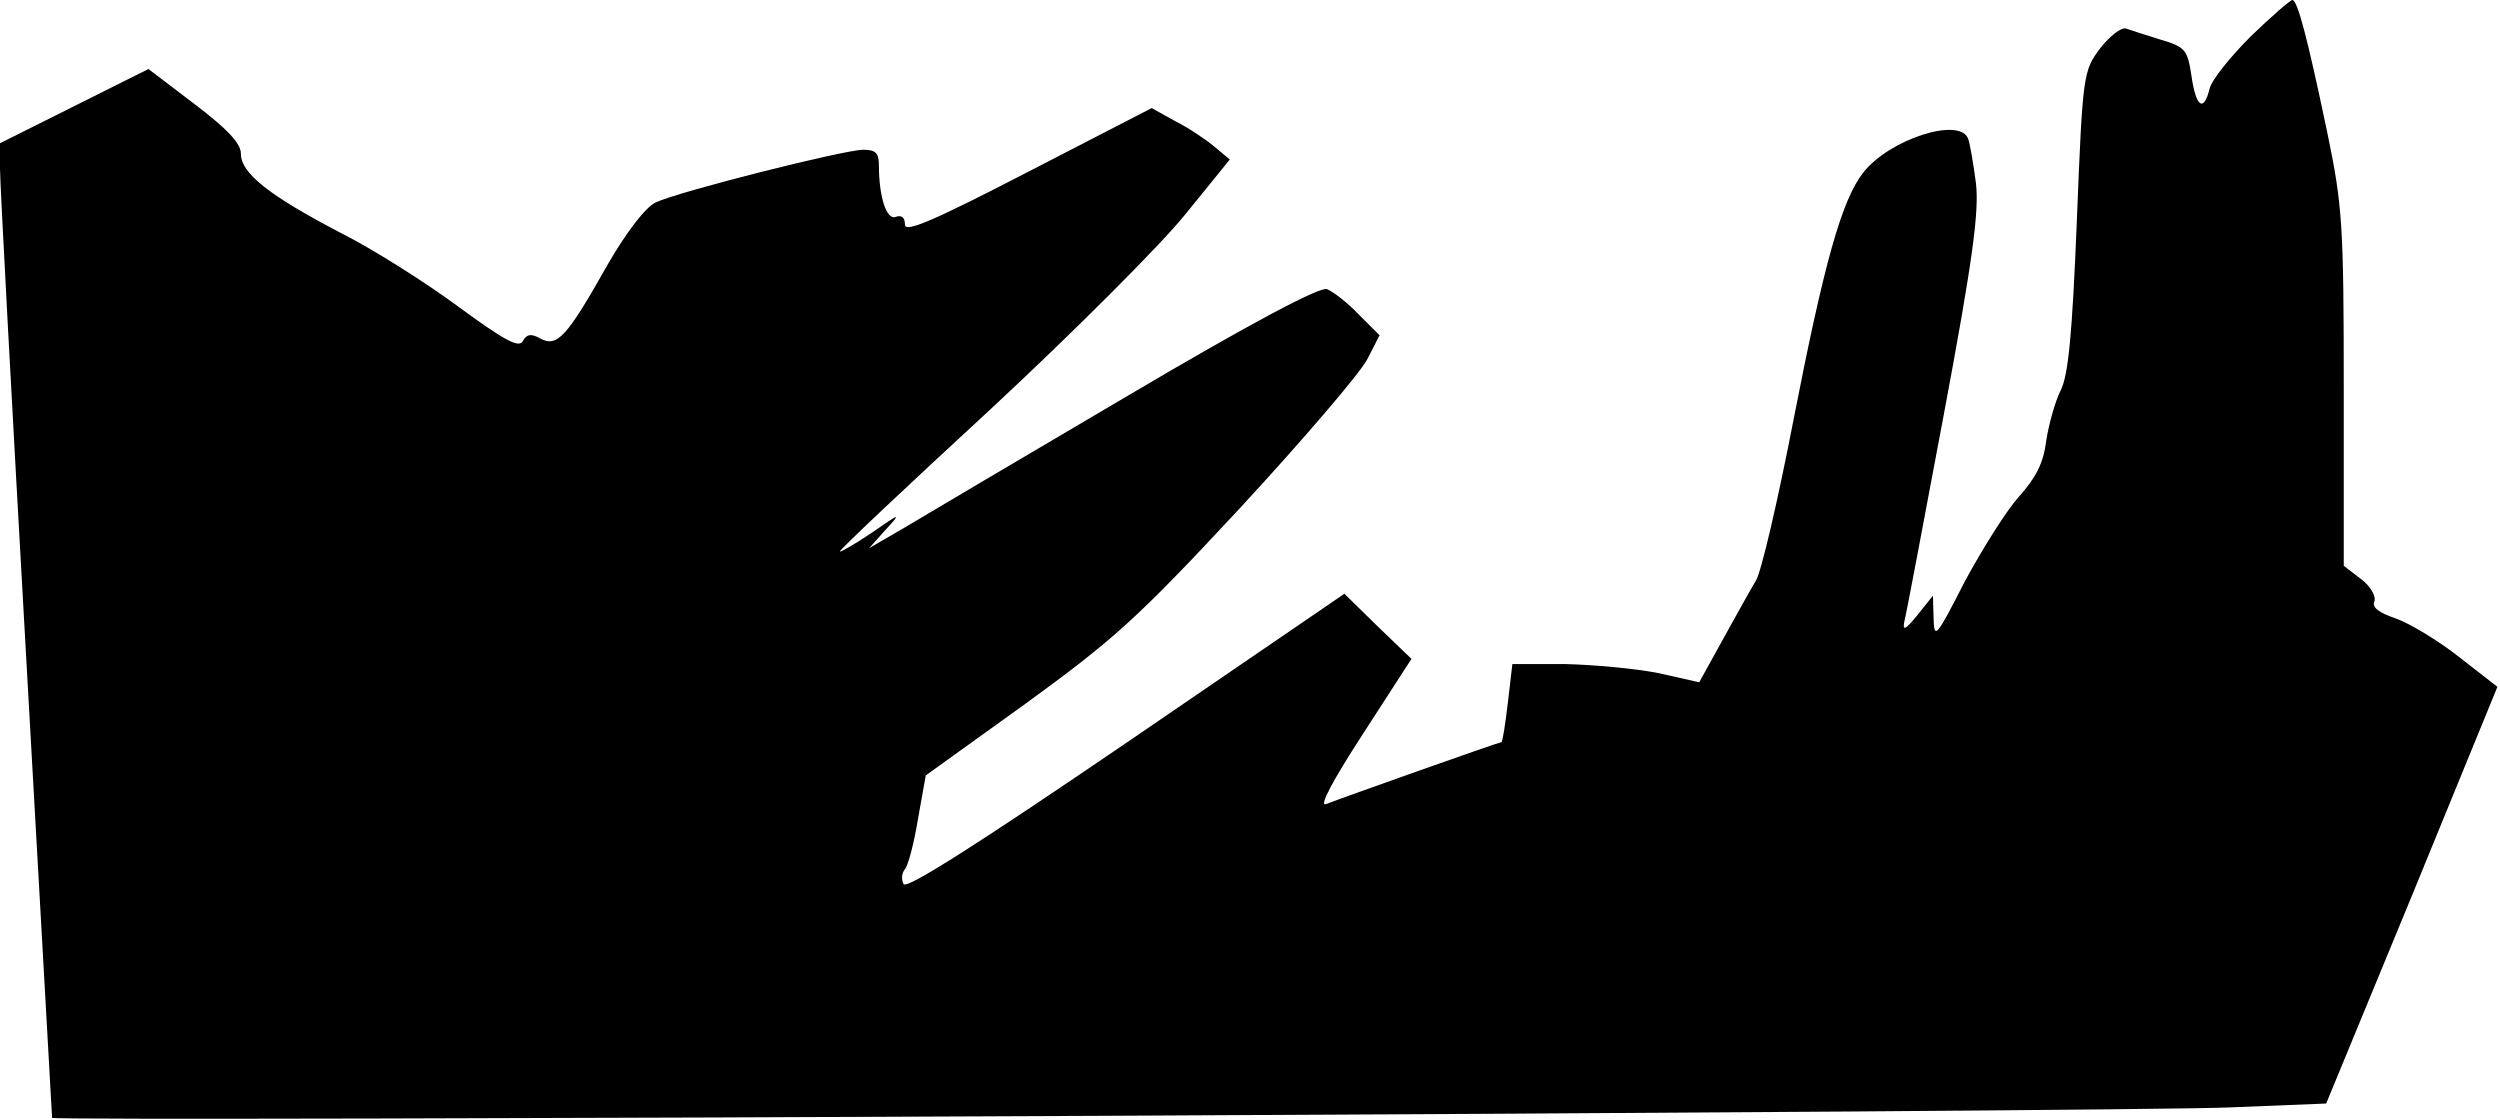 <?xml version="1.0" standalone="no"?>
<!DOCTYPE svg PUBLIC "-//W3C//DTD SVG 20010904//EN"
 "http://www.w3.org/TR/2001/REC-SVG-20010904/DTD/svg10.dtd">
<svg version="1.0" xmlns="http://www.w3.org/2000/svg"
 width="384pt" height="172pt" viewBox="0 0 384 172"
 preserveAspectRatio="xMidYMid meet">
<g transform="translate(0,172) scale(0.1,-0.1)"
fill="#000000" stroke="none">
<path fill="#000000" stroke="none" d="M3457 1664 c-31 -31 -60 -67 -63 -80
-9 -37 -21 -29 -28 20 -6 40 -10 44 -47 55 -23 7 -47 15 -53 17 -7 3 -25 -11
-40 -30 -26 -35 -27 -38 -36 -266 -7 -173 -13 -237 -25 -260 -8 -16 -18 -51
-22 -77 -4 -34 -16 -57 -42 -86 -19 -21 -56 -80 -83 -130 -44 -86 -47 -90 -48
-57 l-1 35 -24 -30 c-18 -22 -23 -25 -20 -10 3 11 30 155 61 320 45 240 54
311 49 354 -4 30 -9 60 -12 68 -13 34 -121 -1 -161 -52 -33 -42 -60 -138 -107
-379 -24 -124 -50 -236 -58 -248 -8 -13 -30 -53 -50 -89 l-37 -67 -62 14 c-35
7 -100 13 -144 14 l-81 0 -7 -60 c-4 -33 -8 -60 -10 -60 -4 0 -249 -87 -269
-95 -12 -5 10 36 56 107 l75 116 -52 50 -51 50 -335 -229 c-226 -154 -337
-225 -342 -217 -4 7 -3 17 2 23 5 6 14 40 20 77 l12 67 153 110 c136 99 171
130 330 301 97 105 185 208 195 228 l19 37 -32 32 c-17 18 -39 35 -49 39 -12
3 -113 -50 -306 -164 -158 -93 -312 -184 -342 -202 l-55 -32 25 28 c25 27 24
27 -22 -5 -27 -18 -48 -30 -48 -28 0 3 104 101 231 218 127 118 261 252 299
299 l69 85 -24 20 c-13 11 -40 29 -60 39 l-36 20 -190 -98 c-145 -75 -189 -94
-189 -81 0 11 -5 15 -14 12 -14 -6 -26 30 -26 79 0 19 -5 24 -24 24 -29 0
-283 -64 -319 -81 -15 -7 -44 -44 -74 -96 -62 -110 -77 -127 -103 -113 -14 8
-21 7 -27 -4 -6 -11 -28 1 -99 53 -50 37 -132 89 -182 114 -109 57 -152 91
-152 121 0 16 -21 38 -71 76 l-71 54 -114 -57 -114 -57 0 -39 c0 -22 18 -358
40 -747 22 -389 40 -709 40 -711 0 -6 3192 9 3344 16 l149 6 132 320 131 320
-59 46 c-33 26 -77 52 -97 59 -26 9 -37 17 -33 26 3 8 -6 24 -21 35 l-26 20 0
272 c0 251 -2 281 -25 392 -31 148 -46 205 -54 205 -3 0 -32 -25 -64 -56z"/>
</g>
</svg>
